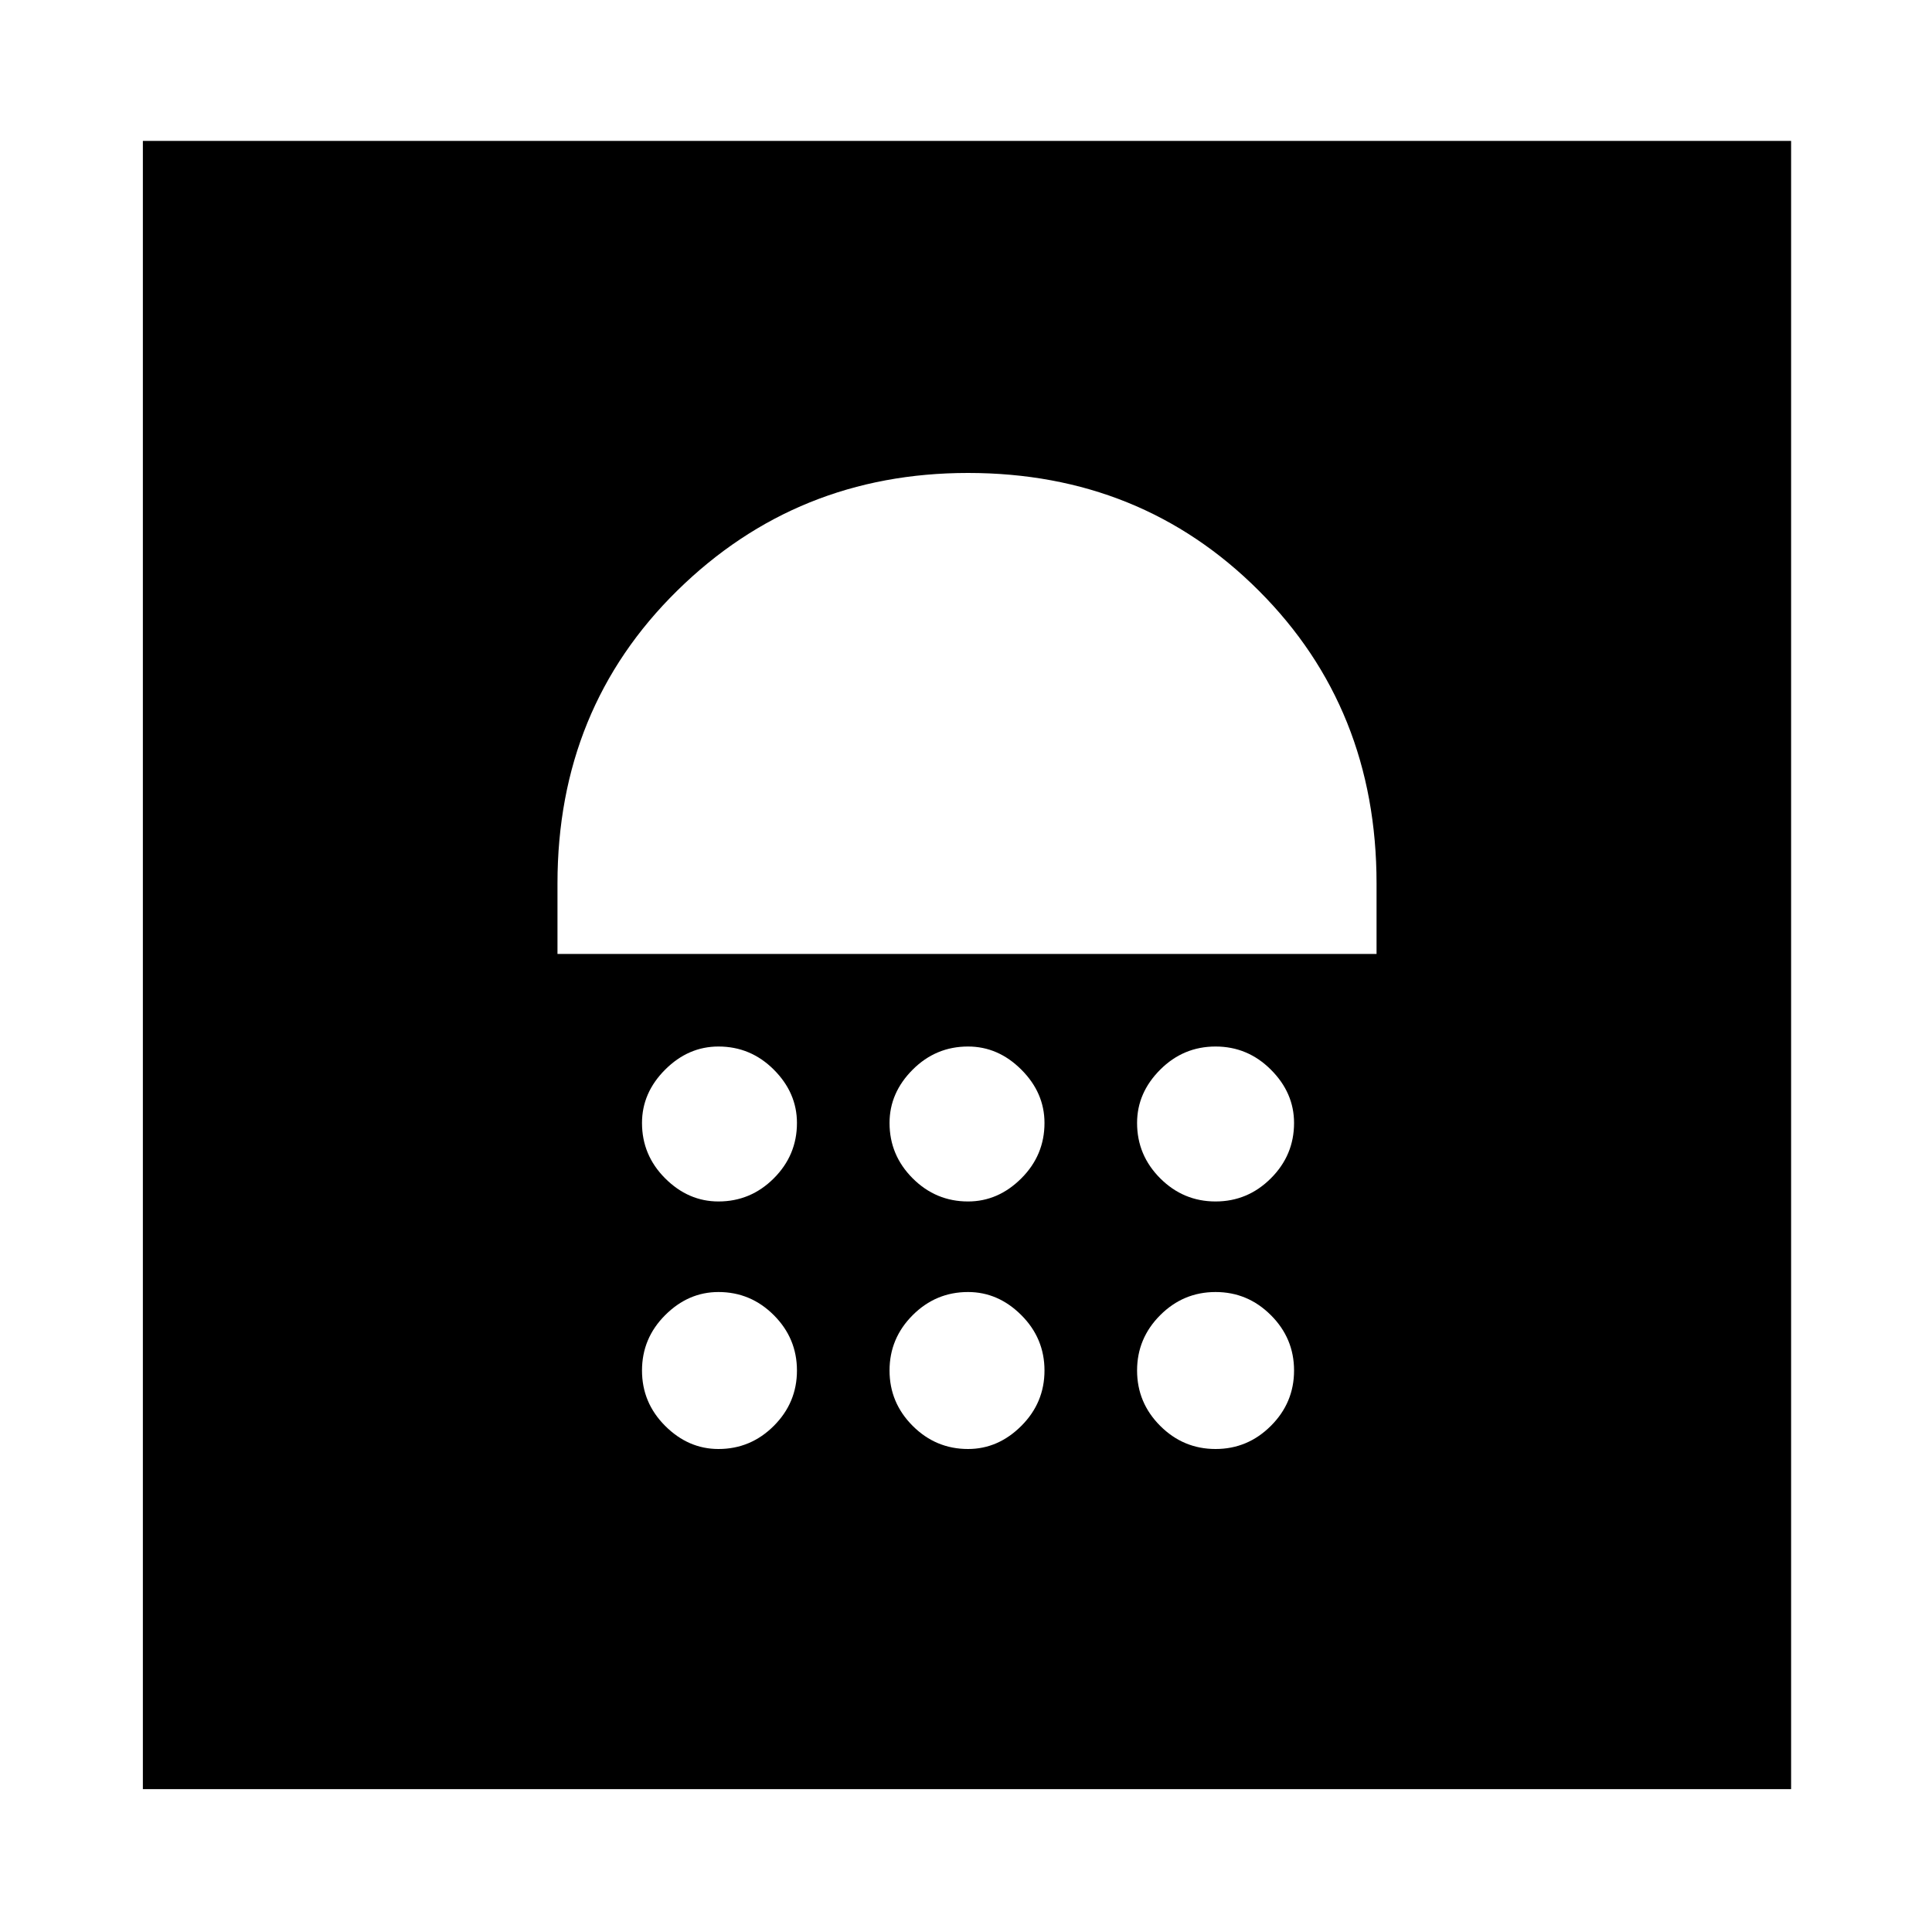 <svg xmlns="http://www.w3.org/2000/svg" height="40" width="40"><path d="M2.958 37.042V2.917h34.125v34.125ZM14.875 30q.667 0 1.146-.479.479-.479.479-1.146 0-.667-.479-1.146-.479-.479-1.146-.479-.625 0-1.104.479-.479.479-.479 1.146 0 .667.479 1.146.479.479 1.104.479Zm5.167 0q.625 0 1.104-.479.479-.479.479-1.146 0-.667-.479-1.146-.479-.479-1.104-.479-.667 0-1.146.479-.479.479-.479 1.146 0 .667.479 1.146.479.479 1.146.479Zm5.125 0q.666 0 1.145-.479.48-.479.48-1.146 0-.667-.48-1.146-.479-.479-1.145-.479-.667 0-1.146.479-.479.479-.479 1.146 0 .667.479 1.146.479.479 1.146.479Zm-10.292-5.125q.667 0 1.146-.479.479-.479.479-1.146 0-.625-.479-1.104-.479-.479-1.146-.479-.625 0-1.104.479-.479.479-.479 1.104 0 .667.479 1.146.479.479 1.104.479Zm5.167 0q.625 0 1.104-.479.479-.479.479-1.146 0-.625-.479-1.104-.479-.479-1.104-.479-.667 0-1.146.479-.479.479-.479 1.104 0 .667.479 1.146.479.479 1.146.479Zm5.125 0q.666 0 1.145-.479.48-.479.48-1.146 0-.625-.48-1.104-.479-.479-1.145-.479-.667 0-1.146.479-.479.479-.479 1.104 0 .667.479 1.146.479.479 1.146.479ZM11.542 19.75H28.5v-1.458q0-3.625-2.438-6.063-2.437-2.437-6.02-2.437-3.542 0-6.021 2.437-2.479 2.438-2.479 6.063Z"/></svg>